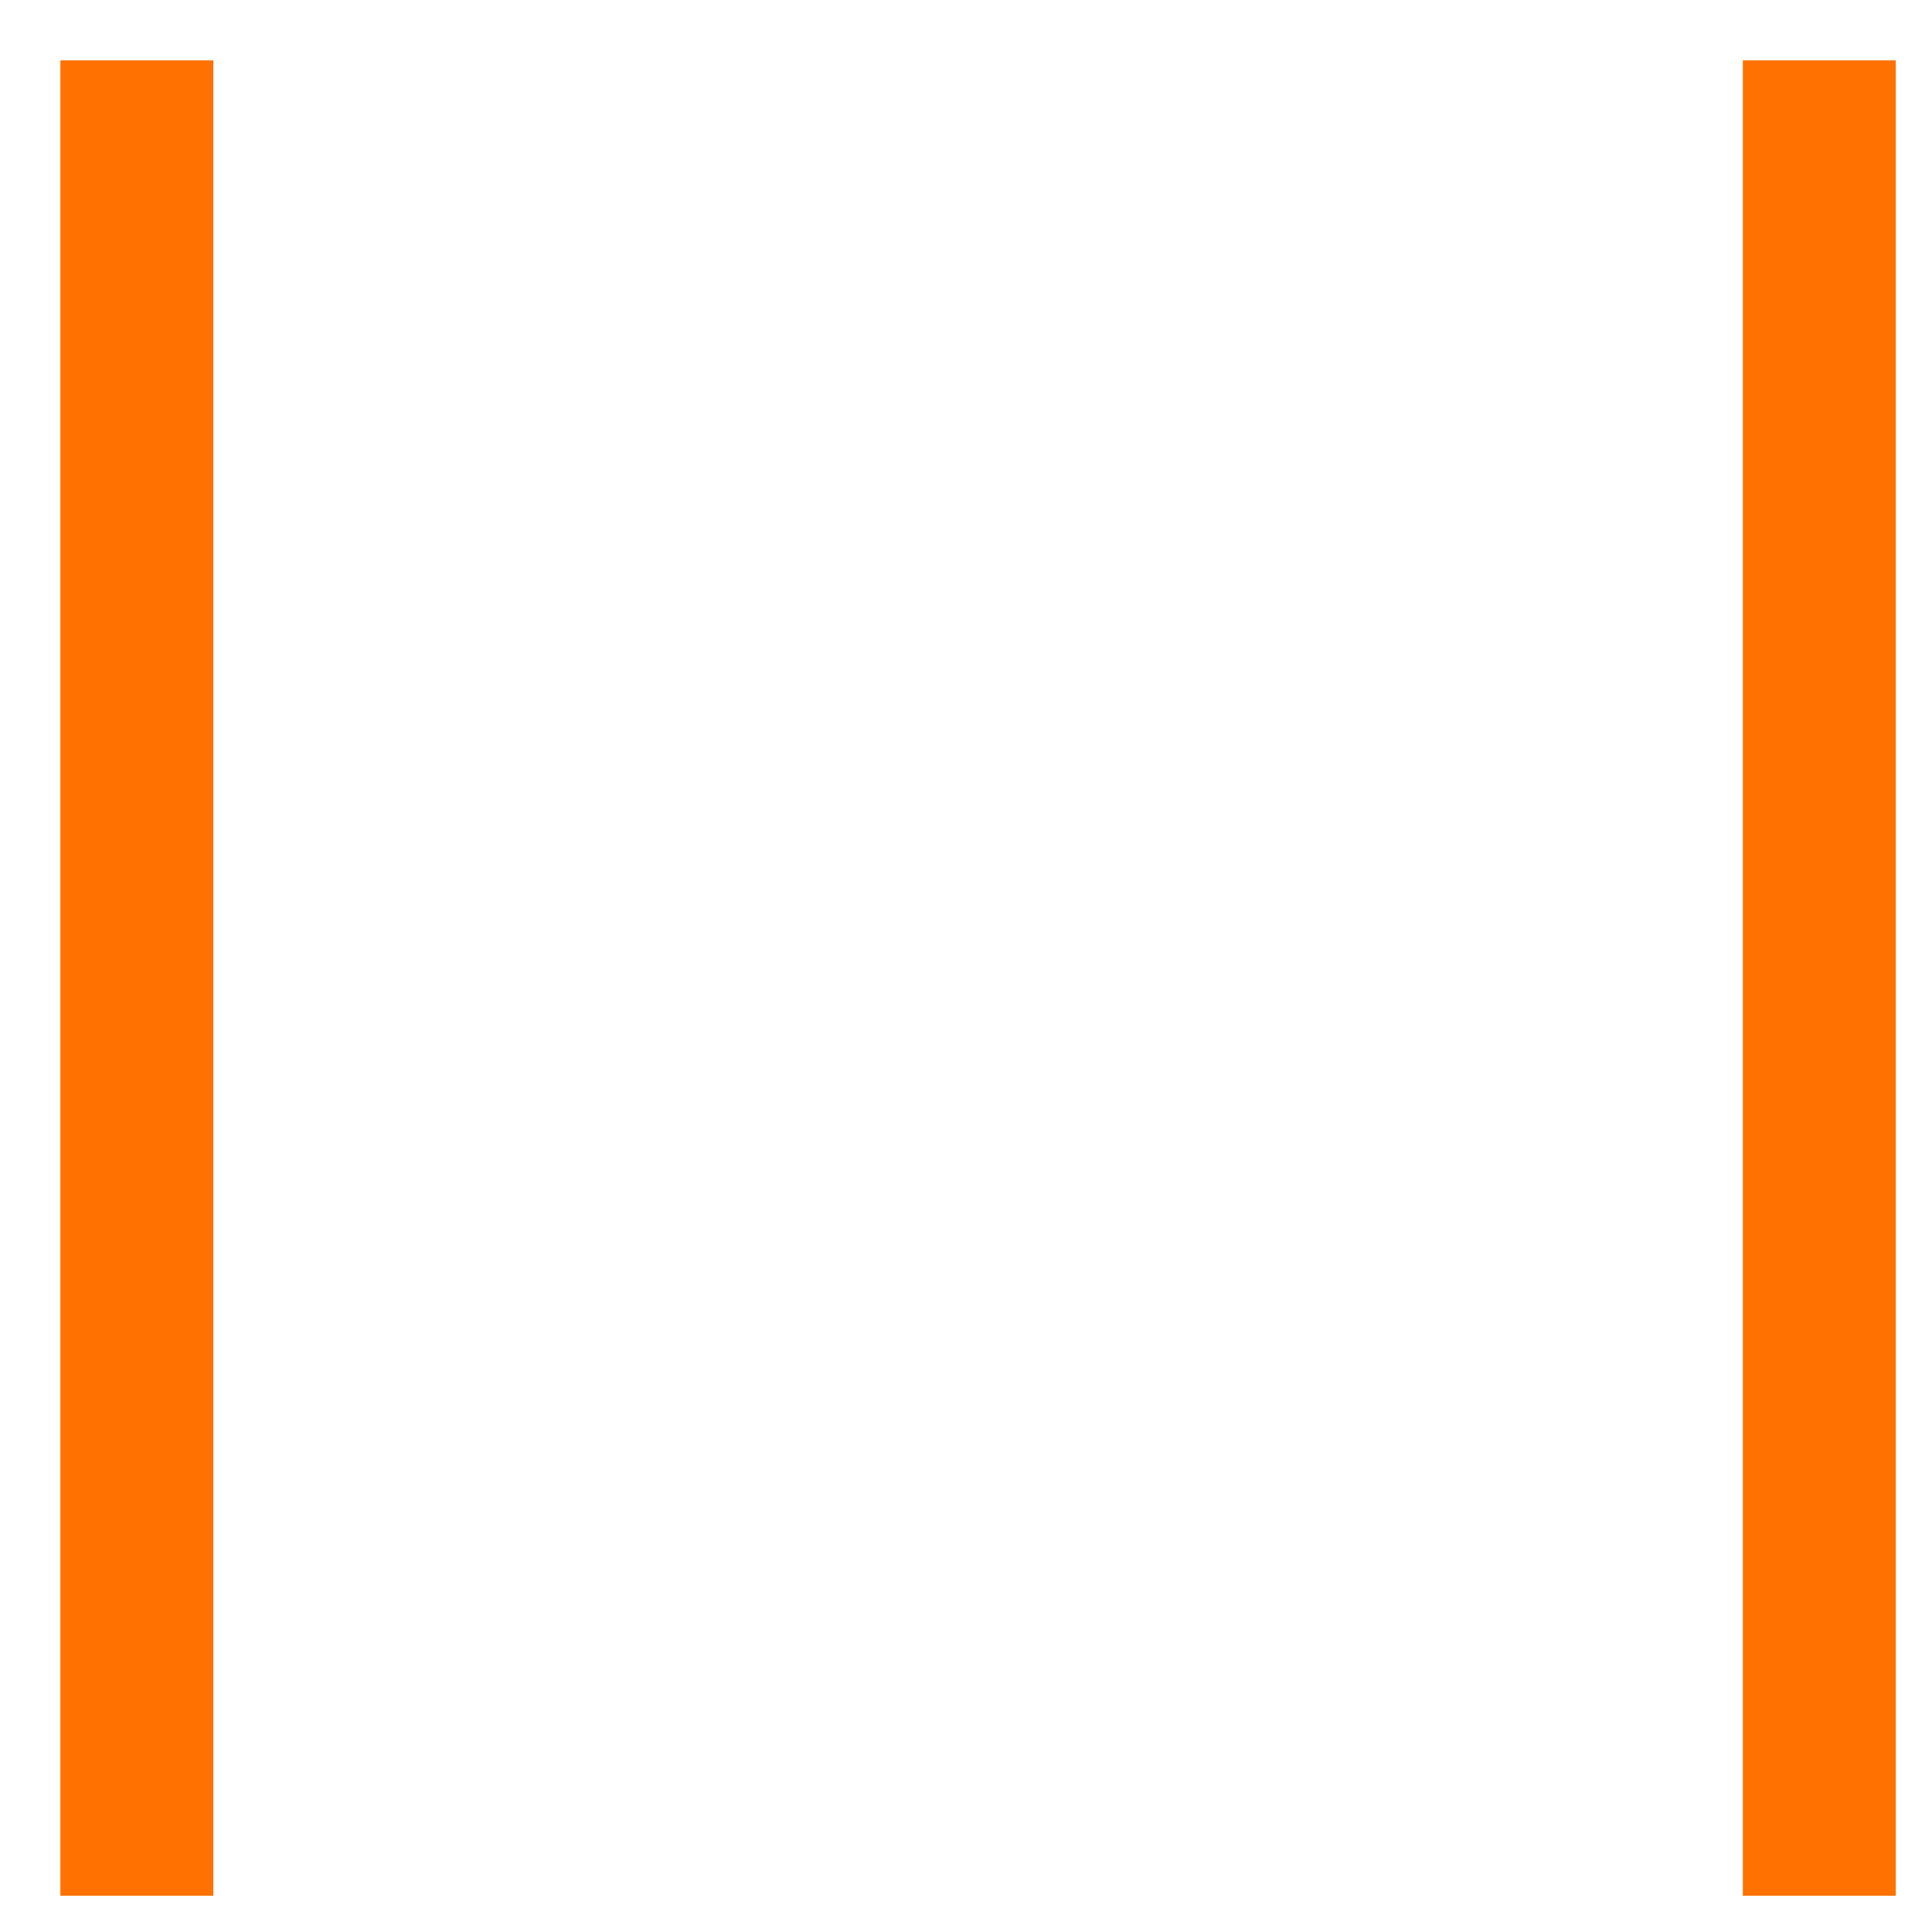 <svg width="32" height="32" viewBox="0 0 32 32" xmlns="http://www.w3.org/2000/svg"><title>evenly_distribute_h__indicator</title><path d="M1 1h2.533v30.4H1zm27.867 0H31.4v30.4h-2.533z" fill="#FF7100" fill-rule="evenodd"/></svg>